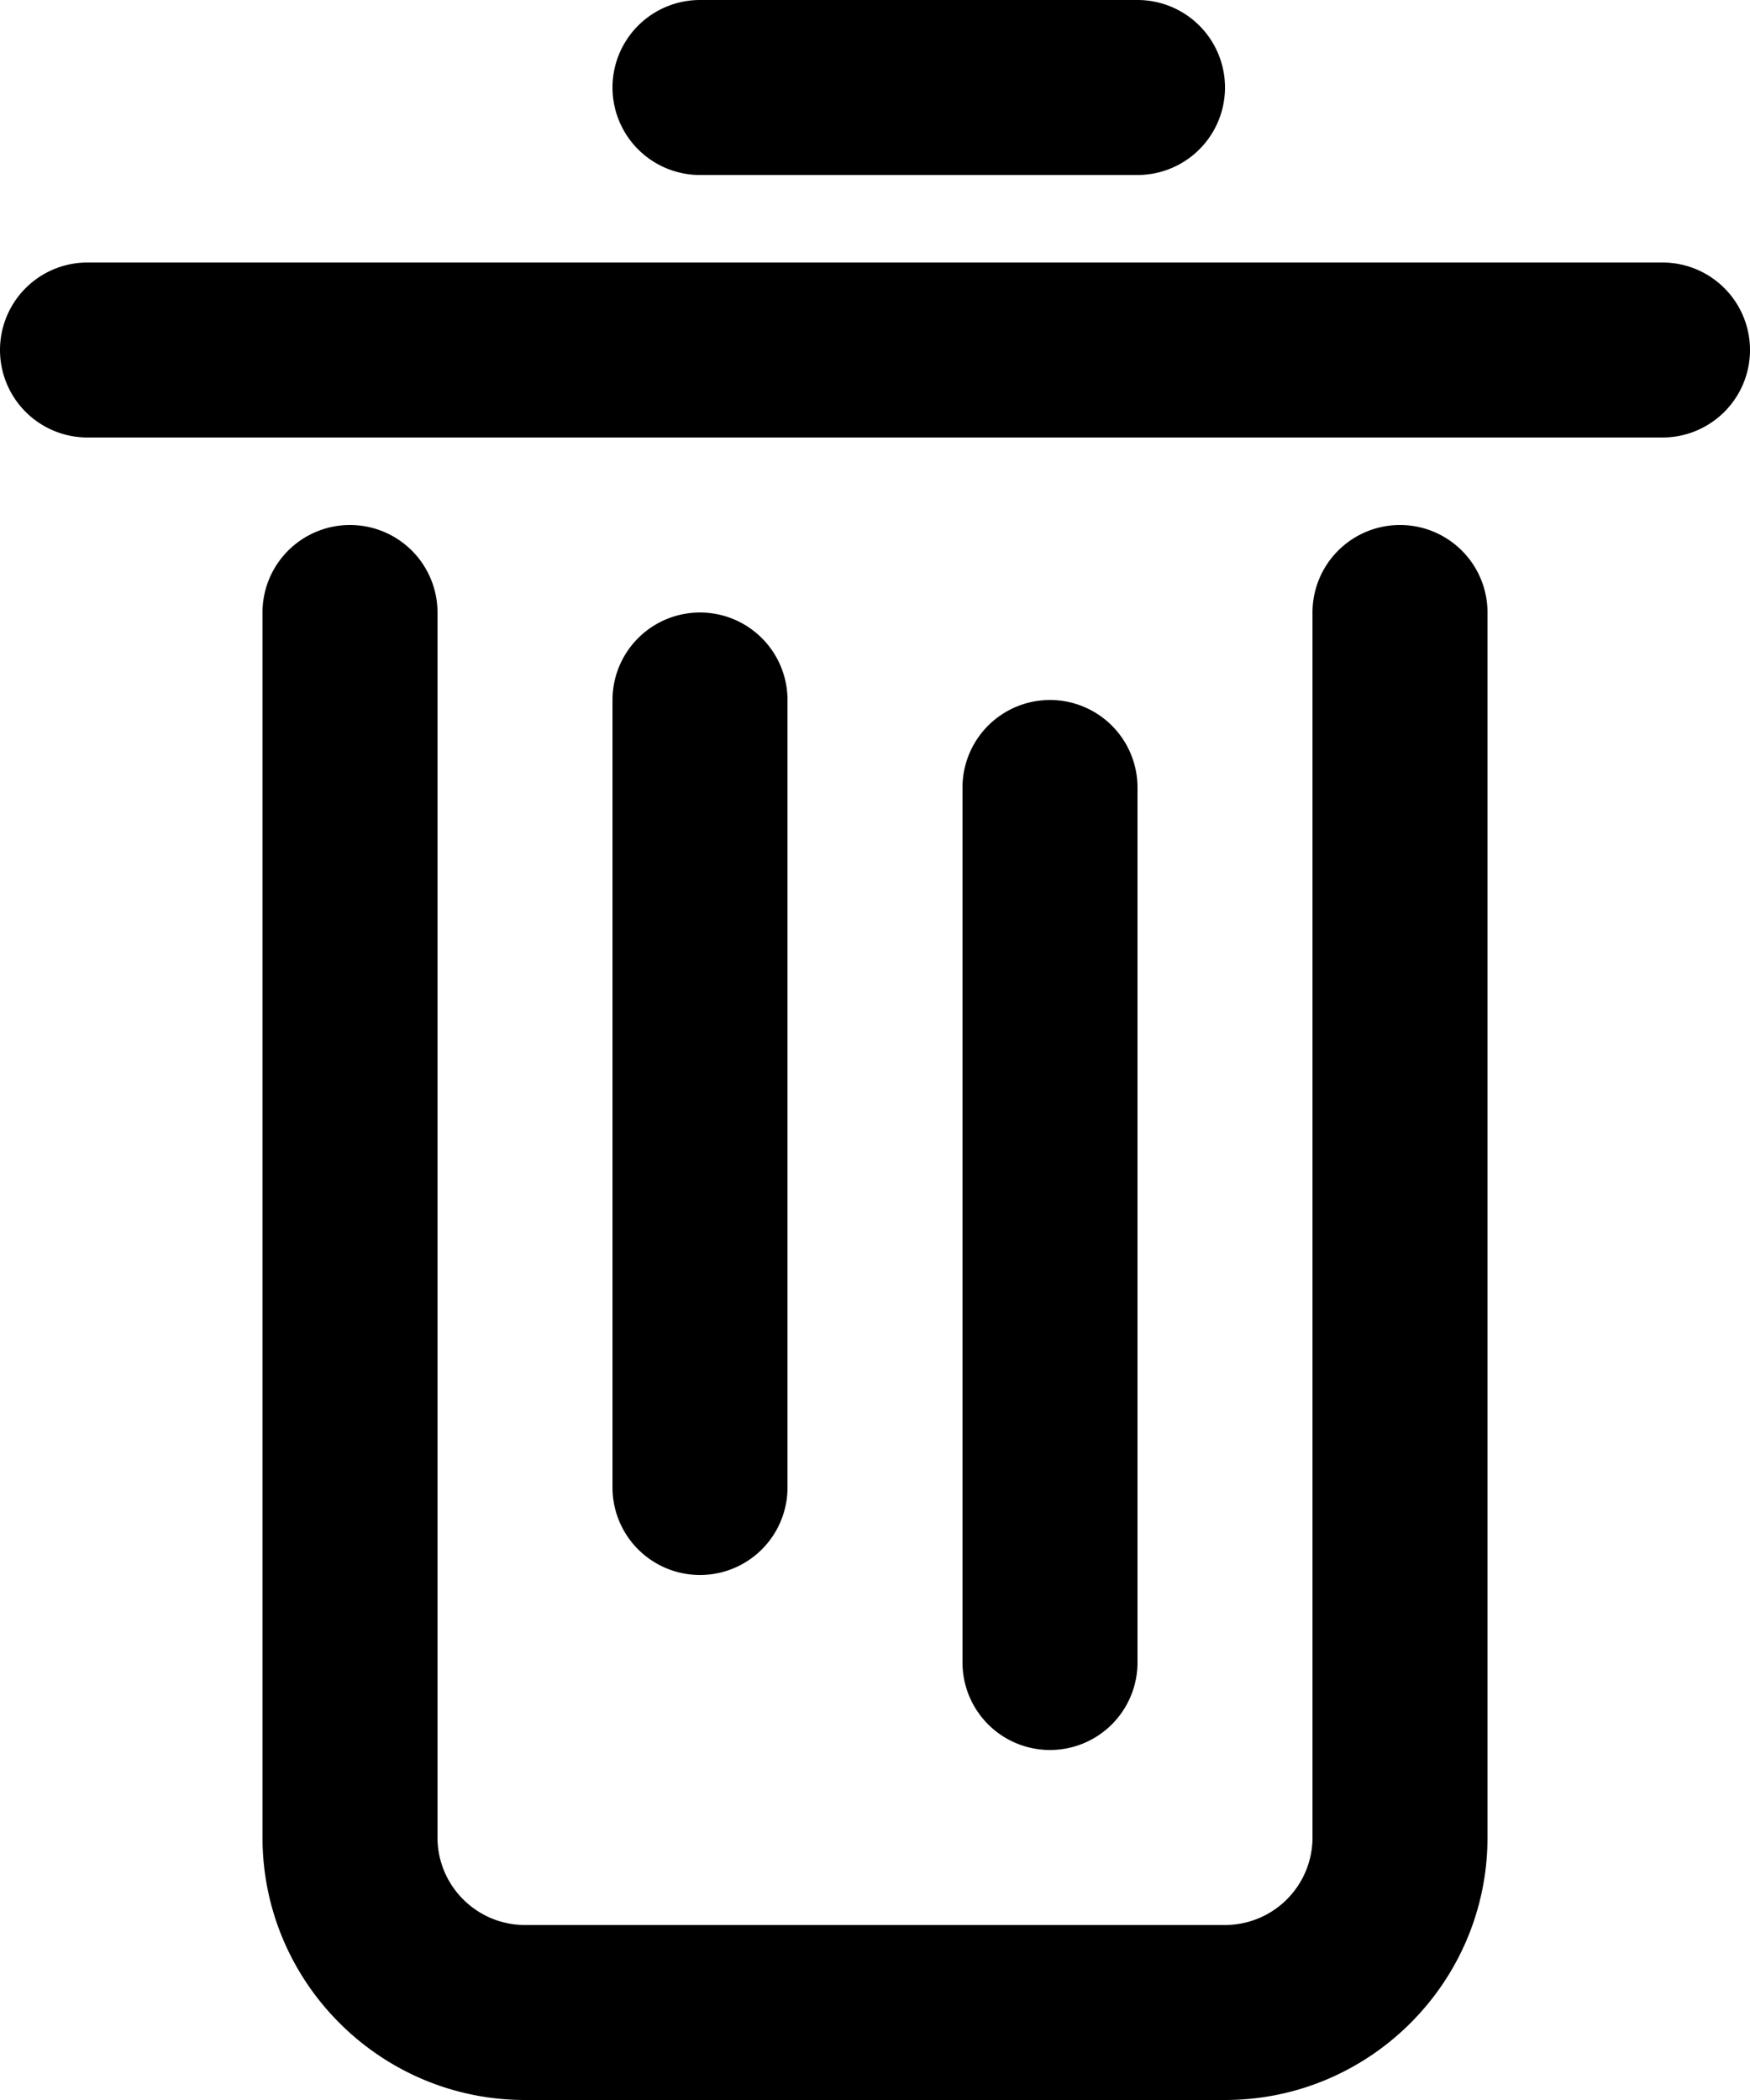 <svg xmlns="http://www.w3.org/2000/svg" viewBox="0 0 20 24" preserveAspectRatio="xMidYMin meet"><g><path d="M8 2h5a1 1 0 0 0 0-2H8a1 1 0 0 0 0 2zM9 17V8a1 1 0 0 0-2 0v9a1 1 0 0 0 2 0zM13 19V9a1 1 0 0 0-2 0v10a1 1 0 0 0 2 0z"/><path d="M16 6a1 1 0 0 0-1 1v14a1 1 0 0 1-1 1H6c-.551 0-1-.448-1-1V7a1 1 0 0 0-2 0v14c0 1.654 1.346 3 3 3h8c1.654 0 3-1.346 3-3V7a1 1 0 0 0-1-1zM19 3H1a1 1 0 0 0 0 2h18a1 1 0 0 0 0-2z"/></g></svg>